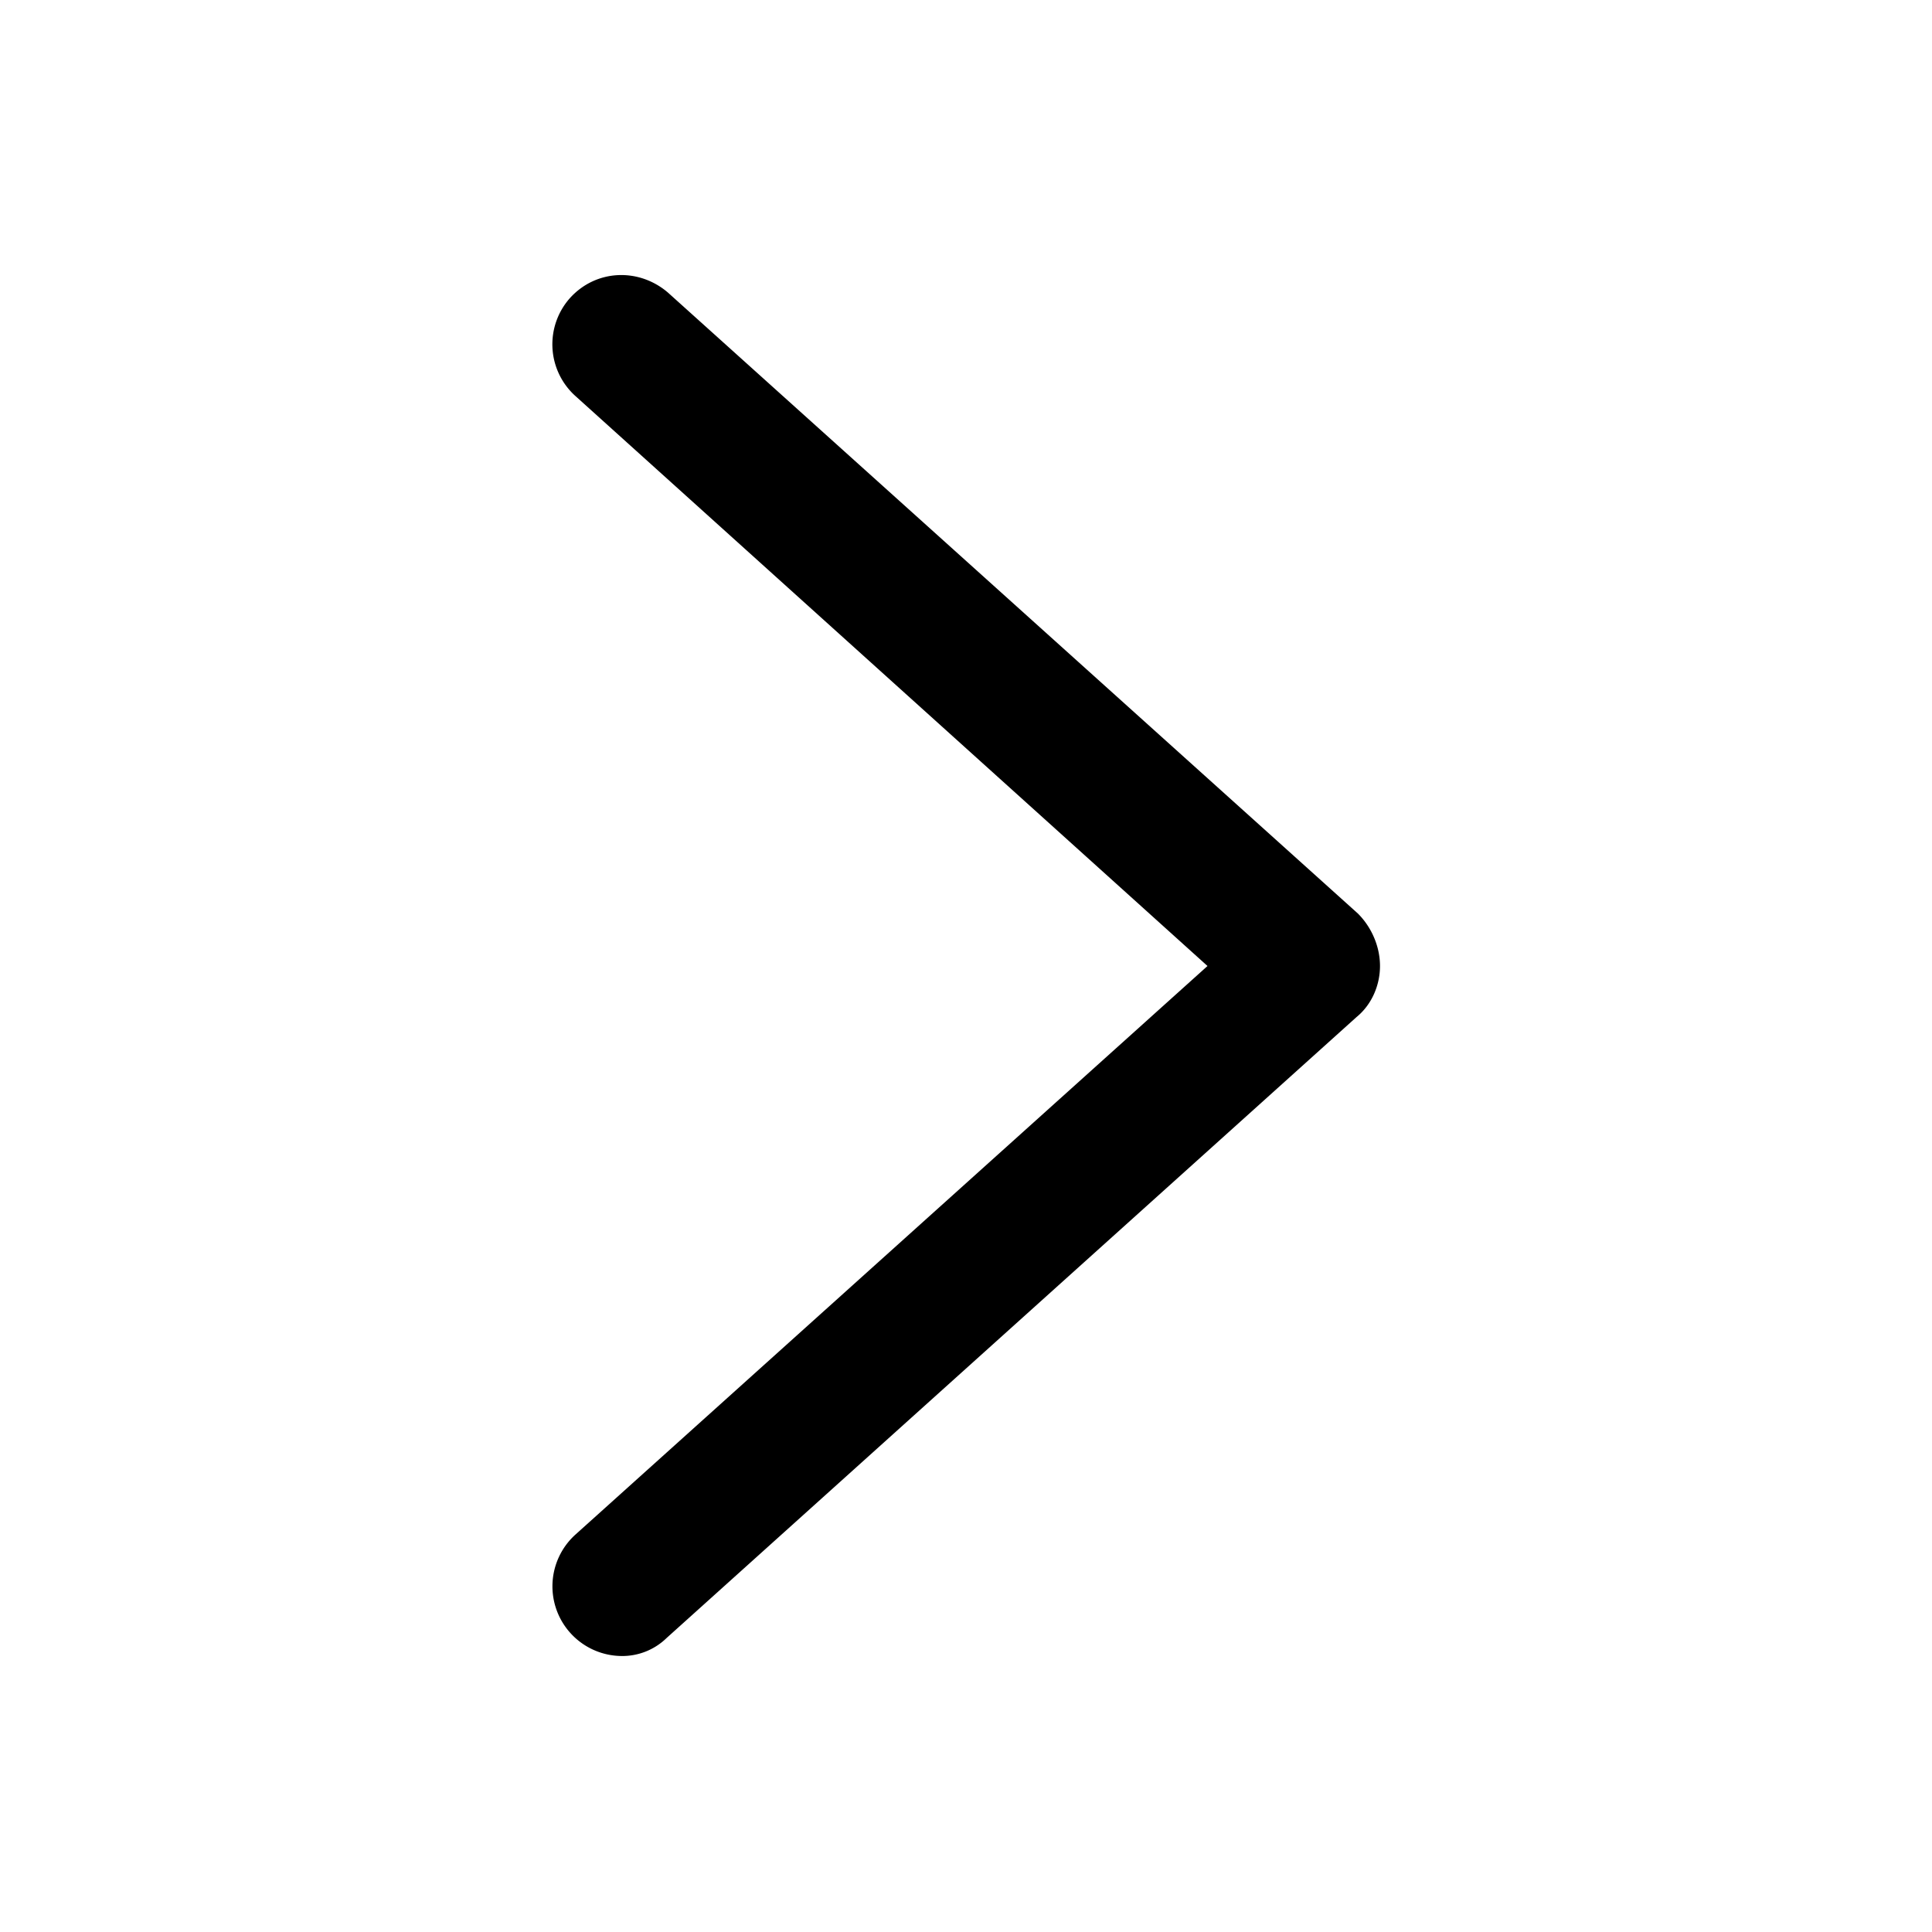 <?xml version="1.0" standalone="no"?><!DOCTYPE svg PUBLIC "-//W3C//DTD SVG 1.1//EN" "http://www.w3.org/Graphics/SVG/1.1/DTD/svg11.dtd"><svg t="1584259876955" class="icon" viewBox="0 0 1024 1024" version="1.1" xmlns="http://www.w3.org/2000/svg" p-id="3771" xmlns:xlink="http://www.w3.org/1999/xlink" width="200" height="200"><defs><style type="text/css"></style></defs><path d="M329.143 877.714a36.937 36.937 0 0 1-24.137-64.366L640 512 305.006 209.92a36.864 36.864 0 0 1-2.926-51.931c13.897-15.36 36.571-16.091 51.931-2.926l365.714 329.143c7.314 7.314 11.703 17.554 11.703 27.794s-4.389 20.48-12.434 27.063l-365.714 329.143a33.646 33.646 0 0 1-24.137 9.509z" p-id="3772"></path></svg>